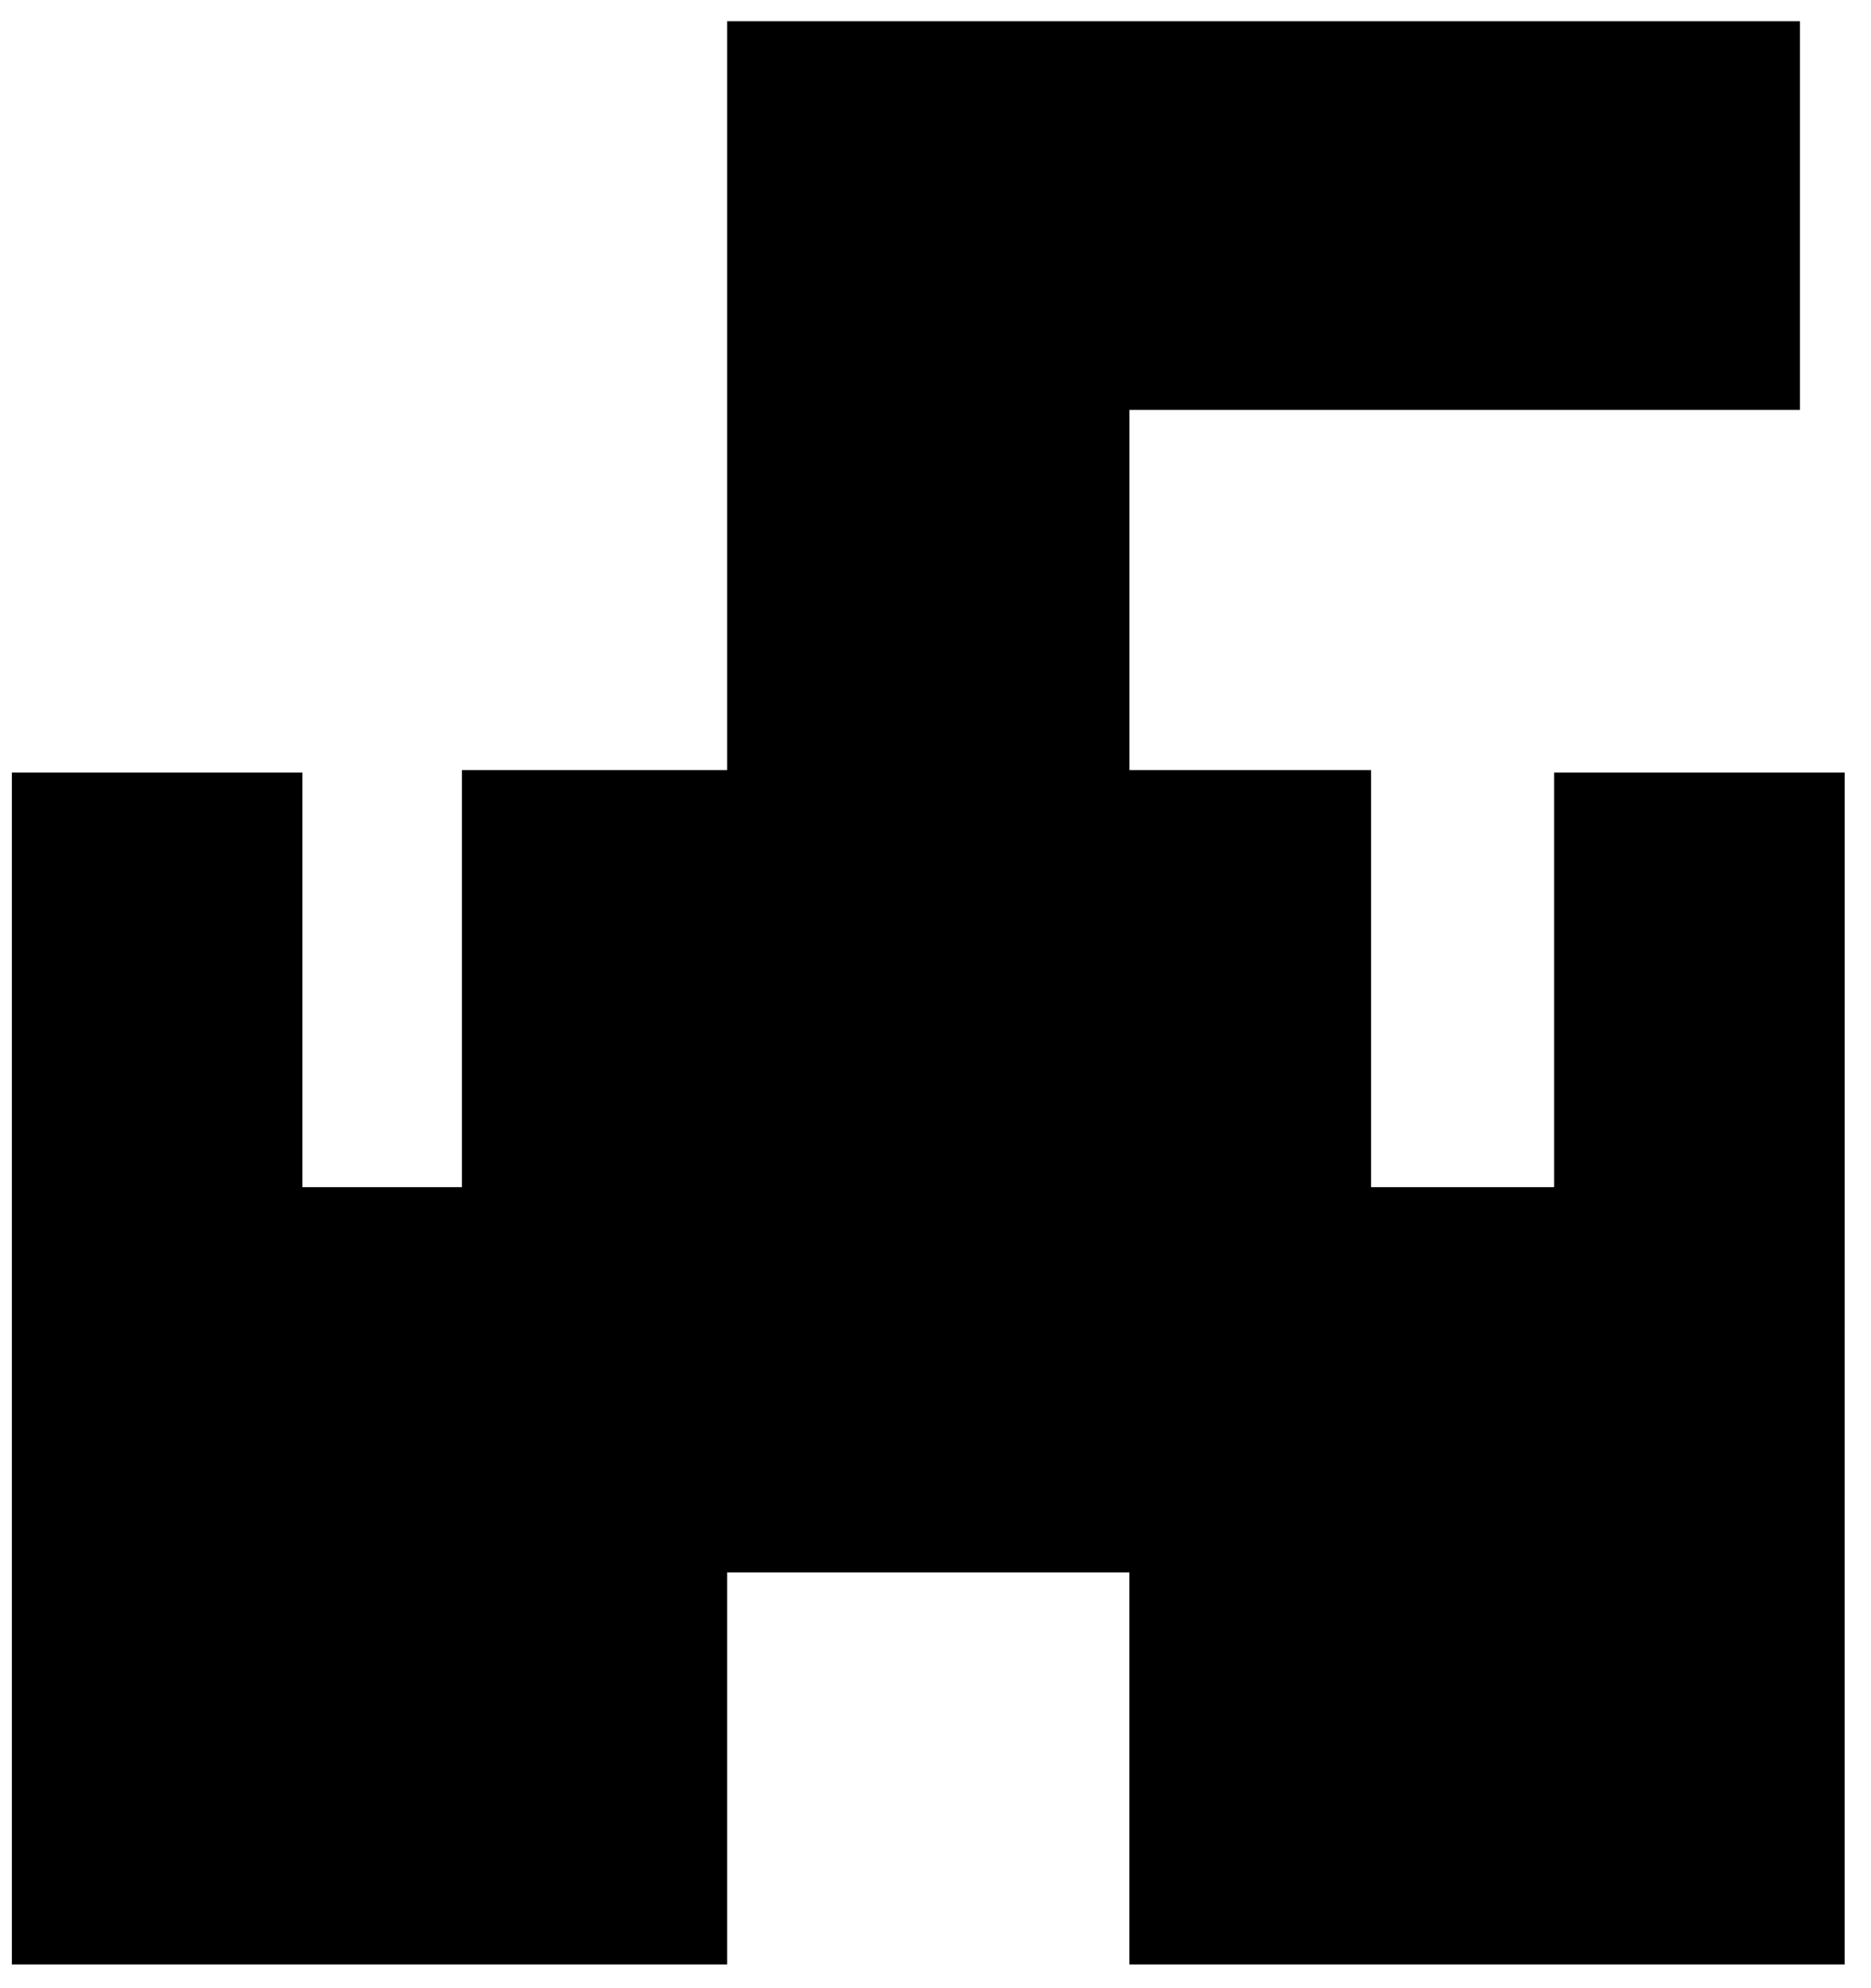 <svg width="64" height="68" viewBox="0 0 64 68" fill="none" xmlns="http://www.w3.org/2000/svg">
<path d="M61.57 0.727V14.019H38.635V26.338H46.9V40.604H53.16V26.425H63.1L63.099 53.895V67.188H38.633V53.779H24.872V67.188H0.406V26.425H10.346V40.604H15.801V26.338H24.872V0.727H61.57Z" fill="black"/>
</svg>
